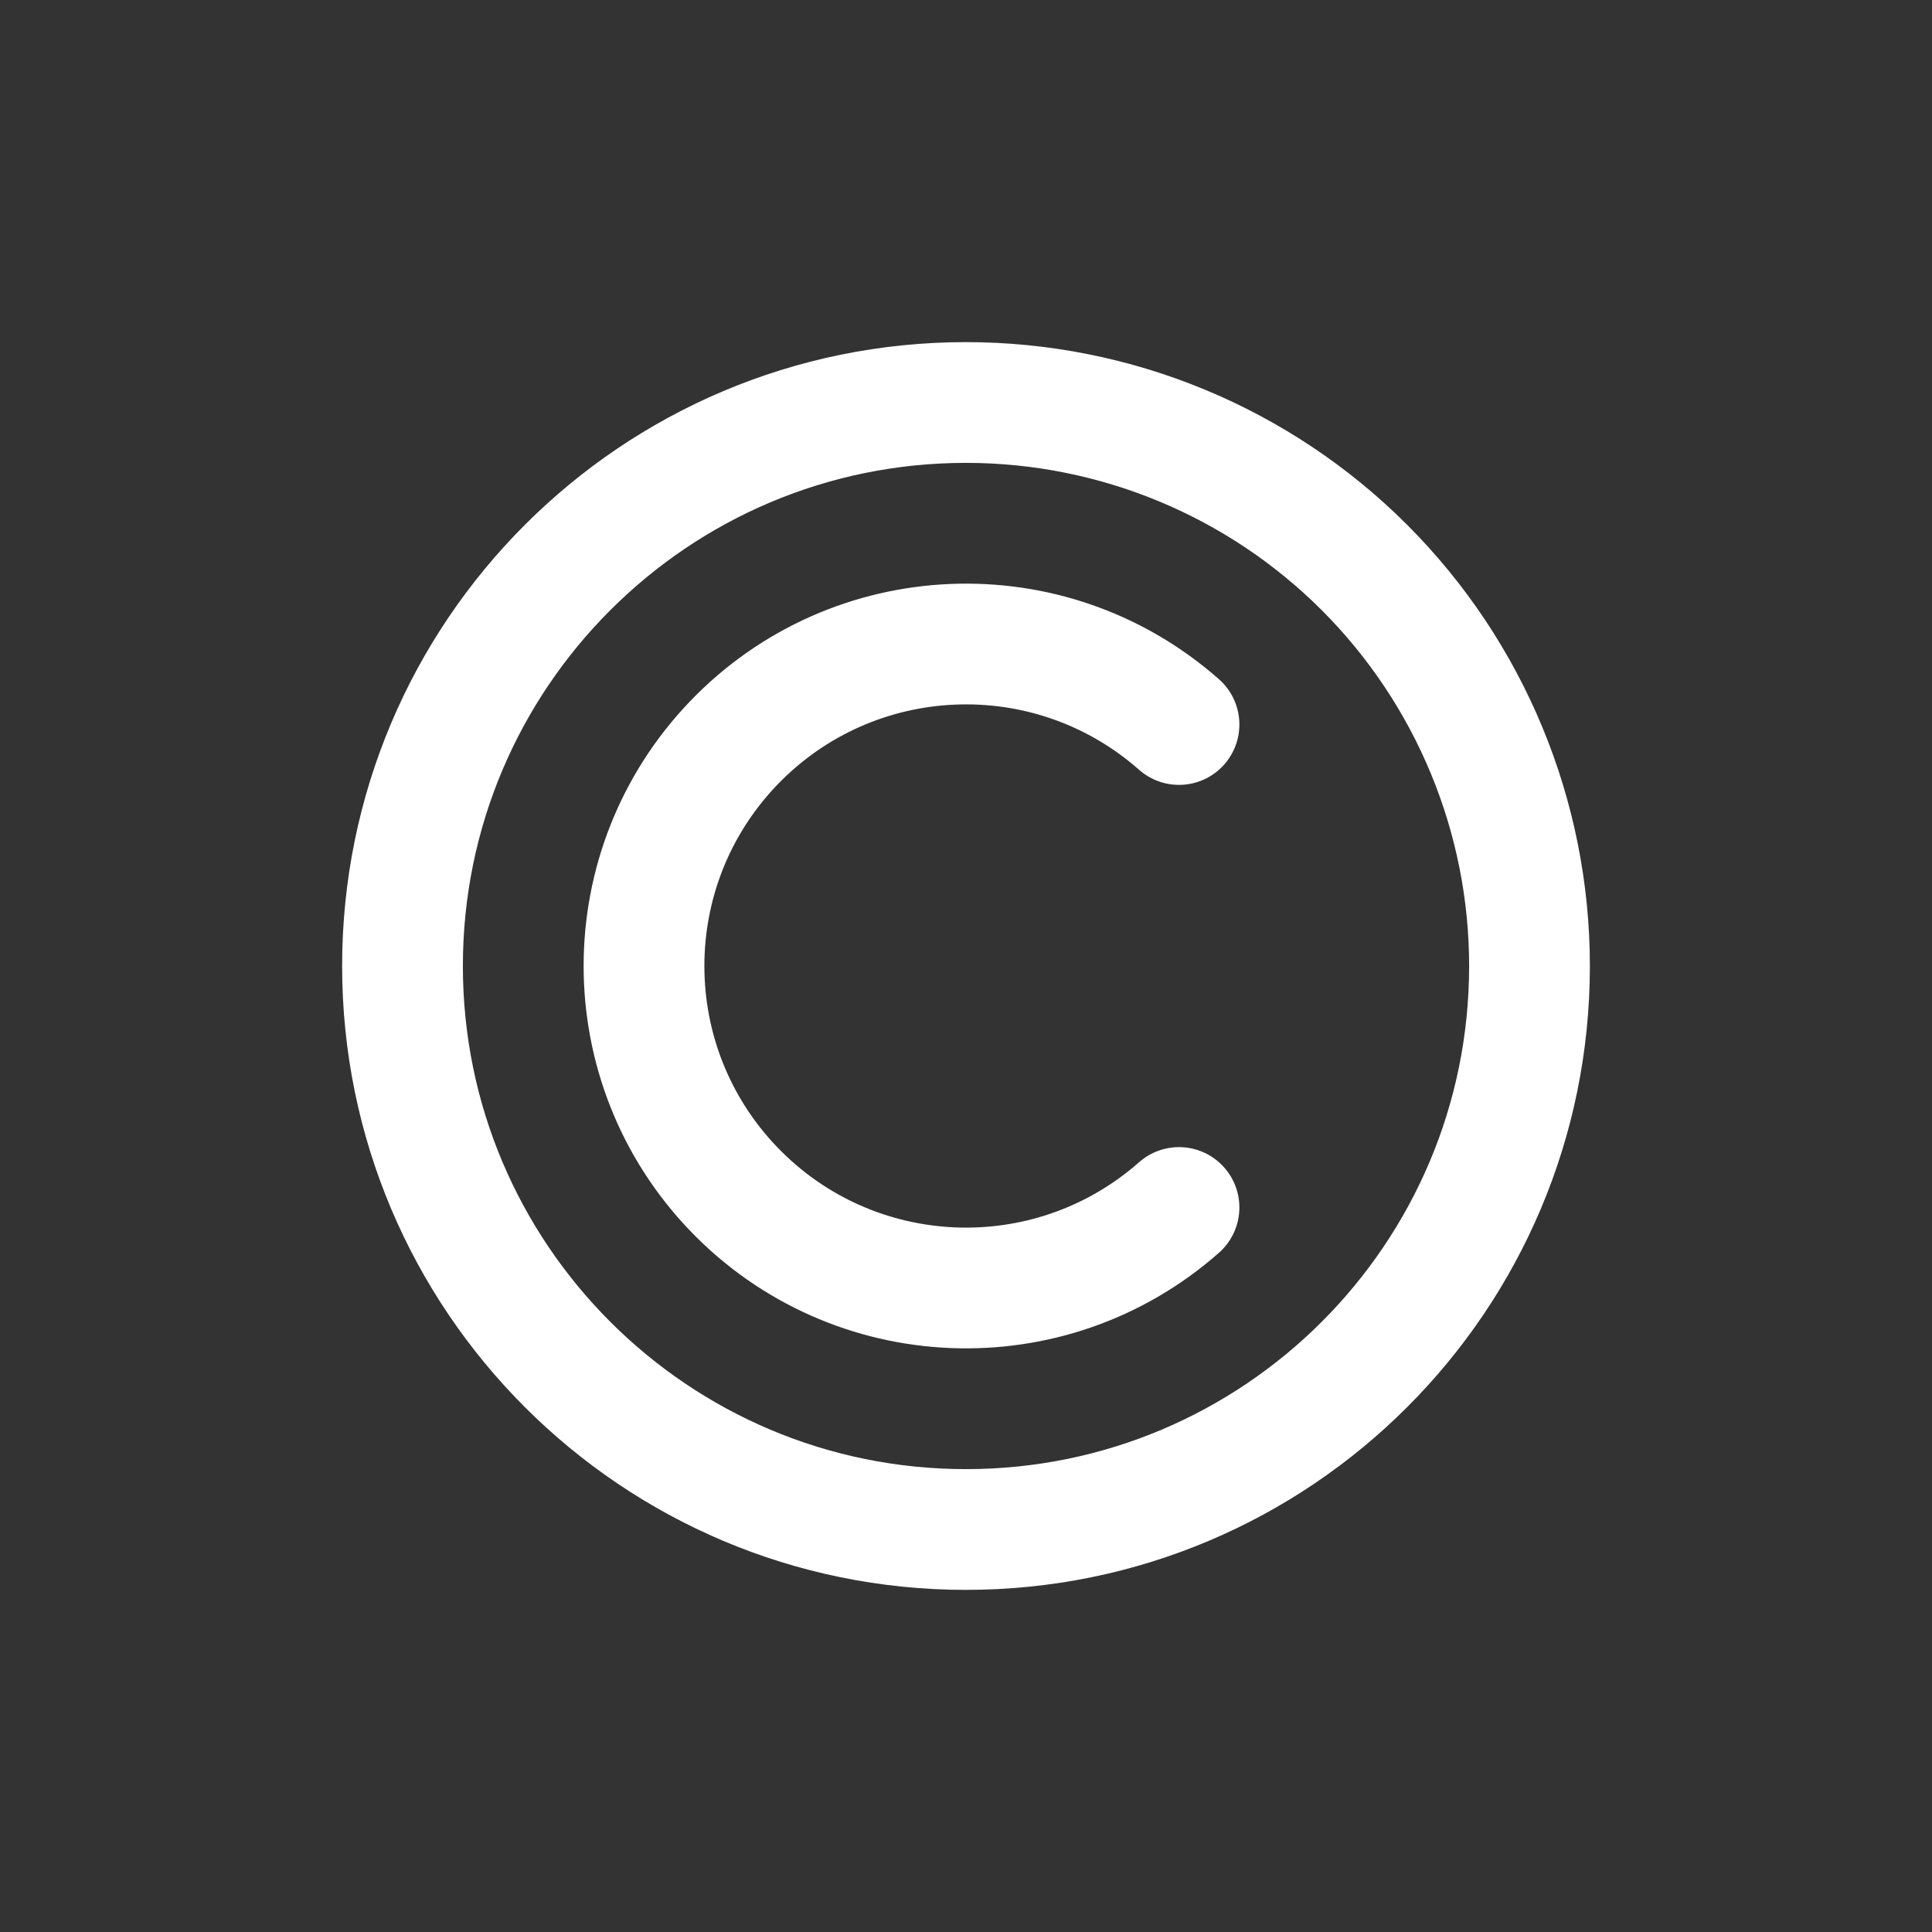 <?xml version="1.0" encoding="utf-8"?><!-- Uploaded to: SVG Repo, www.svgrepo.com, Generator: SVG Repo Mixer Tools -->
<svg width="40px" height="40px" viewBox="0 0 24 24" fill="none" xmlns="http://www.w3.org/2000/svg">
<rect x="0" y="0" width="24" height="24" fill="#333333" stroke="none"/>
<path fill-rule="evenodd" clip-rule="evenodd" d="M19 12C19 15.866 15.866 19 12 19C8.134 19 5 15.866 5 12C5 8.134 8.134 5 12 5C13.857 5 15.637 5.737 16.95 7.05C18.262 8.363 19 10.143 19 12Z" stroke="#ffffff" stroke-width="1.5" stroke-linecap="round" stroke-linejoin="round"/>
<path d="M14.646 9C13.038 7.582 10.598 7.684 9.113 9.231C7.629 10.779 7.629 13.221 9.113 14.769C10.598 16.316 13.038 16.418 14.646 15" stroke="#ffffff" stroke-width="1.5" stroke-linecap="round" stroke-linejoin="round"/>
</svg>